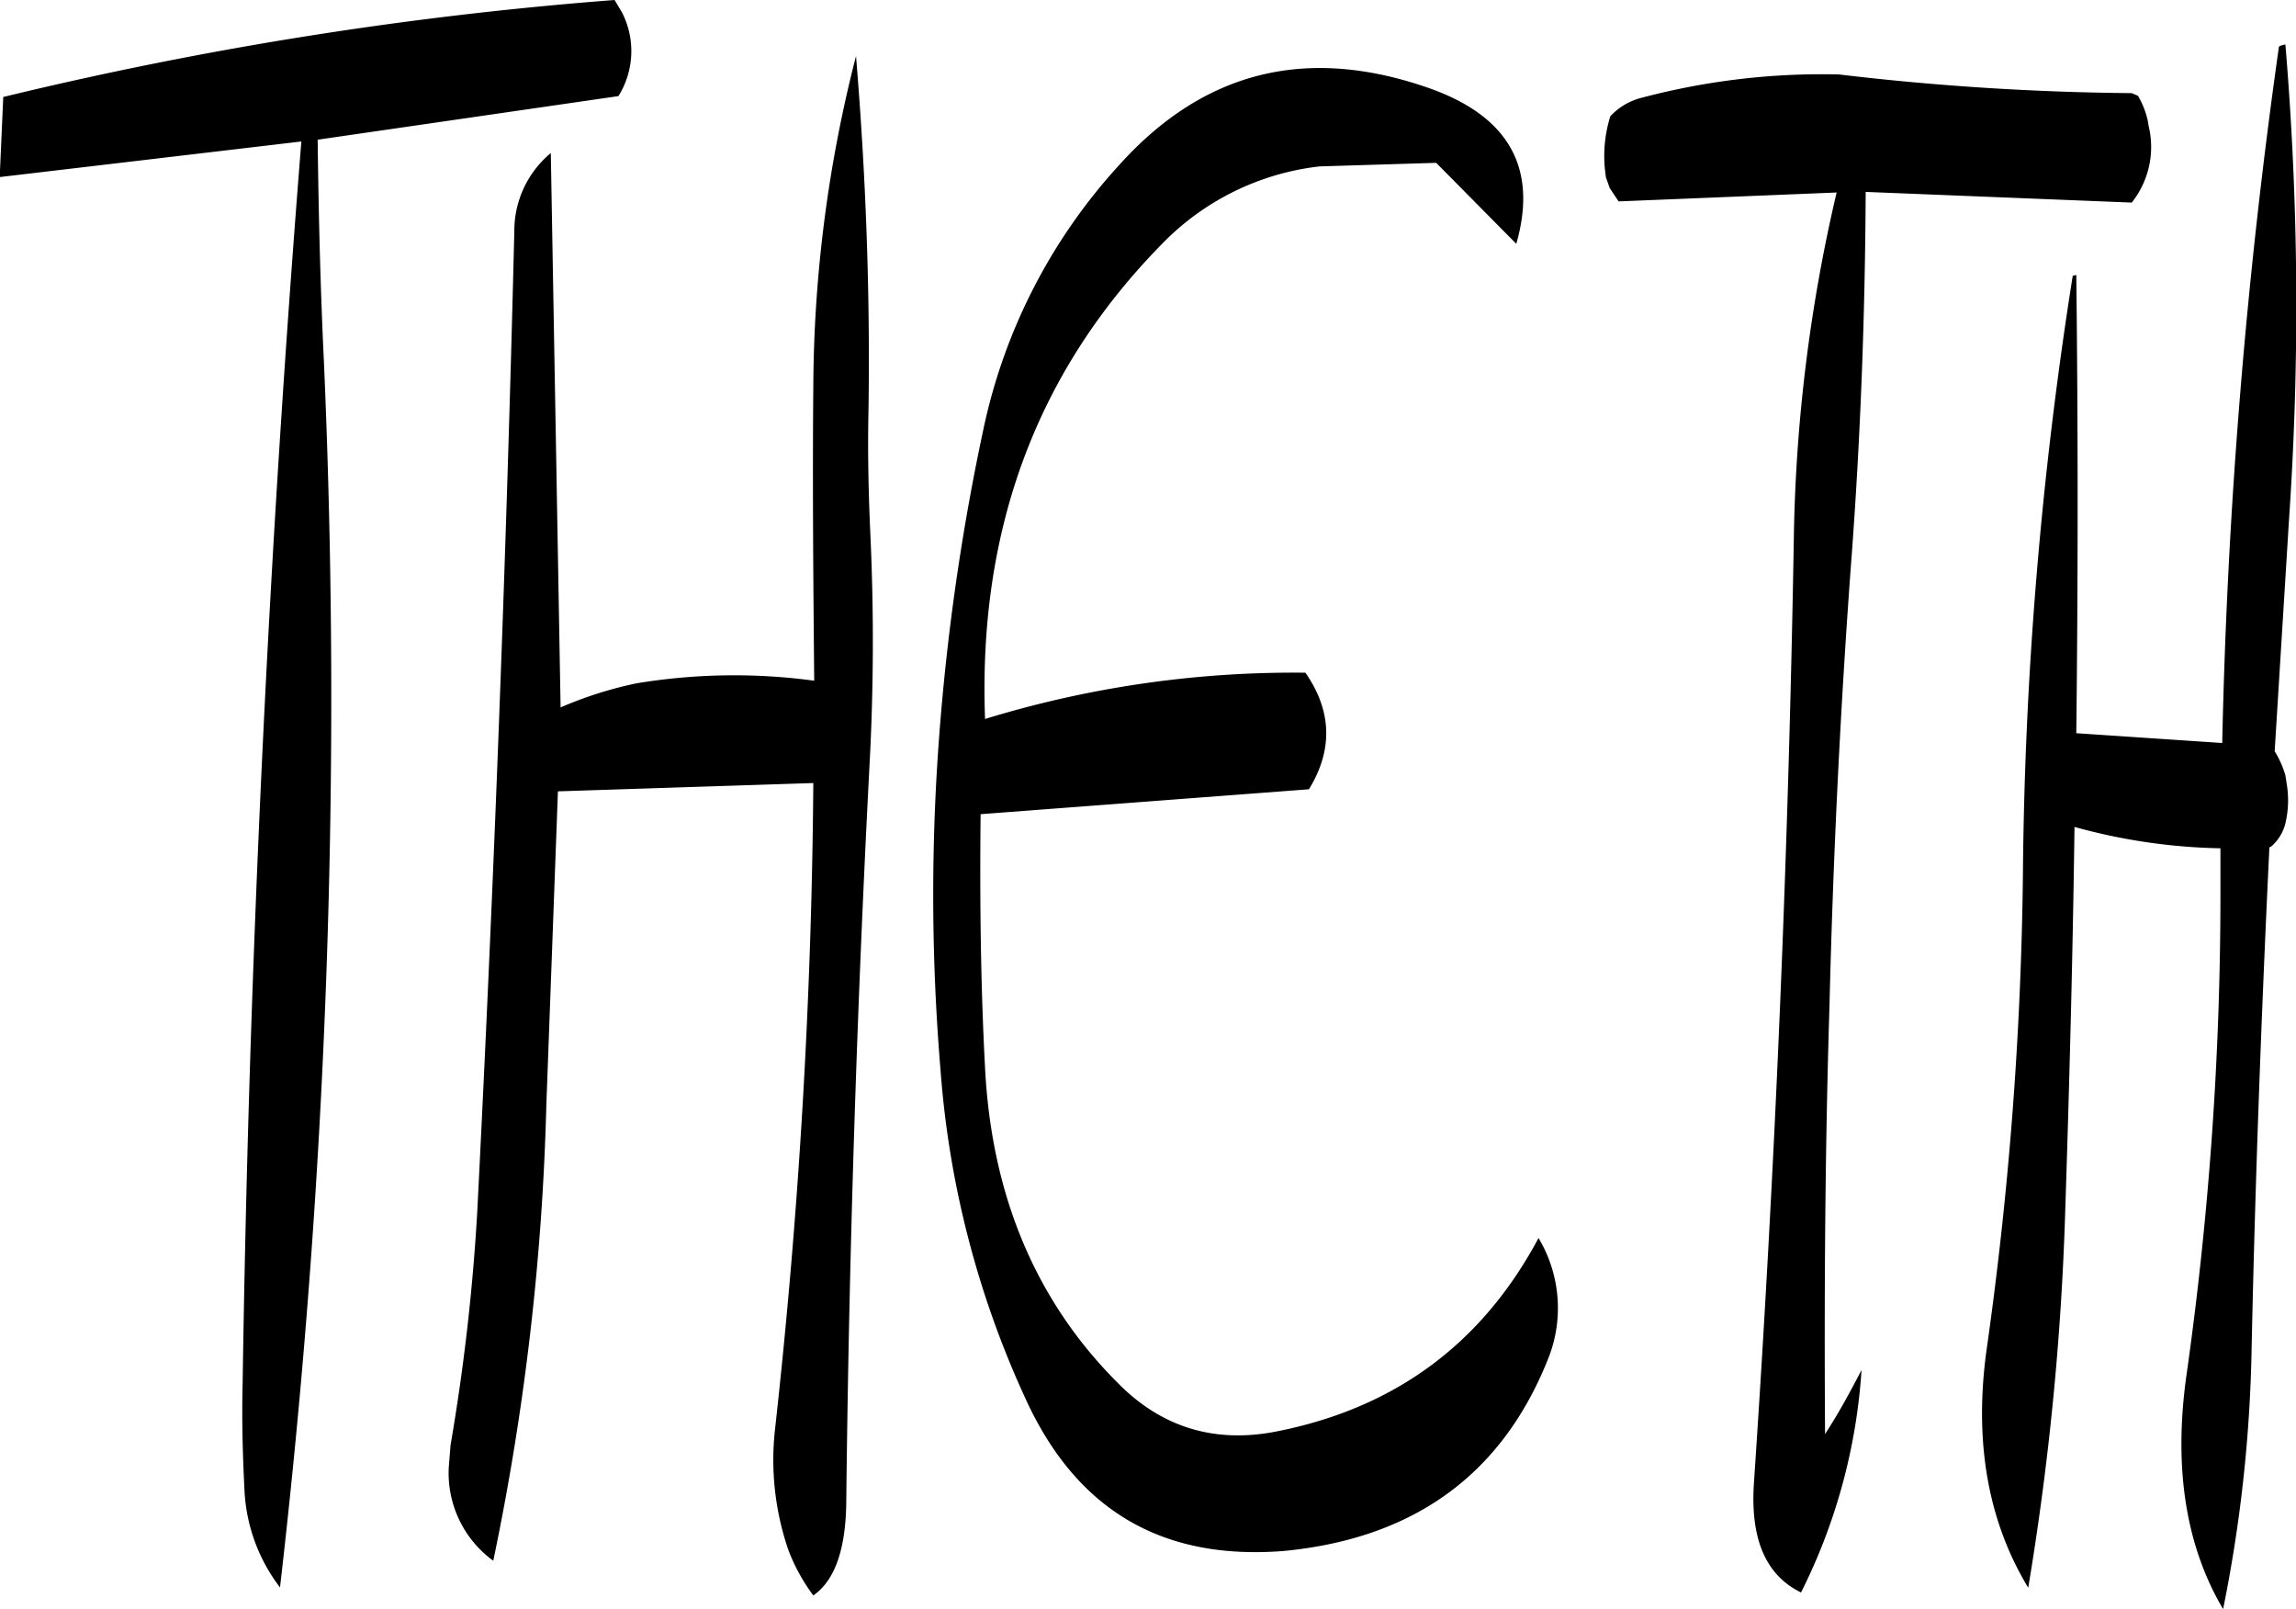 <svg id="Layer_1" data-name="Layer 1" xmlns="http://www.w3.org/2000/svg" viewBox="0 0 309.63 216.96"><defs><style>.cls-1{fill-rule:evenodd;}</style></defs><path class="cls-1" d="M268.44,243.48c.24-16-.36-31.92-1.68-47.88A181.8,181.8,0,0,0,261,240.12c-.12,13.32,0,26.52.12,39.72a80.48,80.48,0,0,0-24,.36,53,53,0,0,0-10.2,3.24l-1.32-74.76a13.63,13.63,0,0,0-4.92,10.56c-1.08,44-2.76,88.2-5,132.24a280.21,280.21,0,0,1-3.6,31.44l-.24,3a14.62,14.62,0,0,0,6,12.6A342.76,342.76,0,0,0,225,337l1.56-42.24L261,293.64a844.33,844.33,0,0,1-5.16,87.12,37.31,37.31,0,0,0,1.8,16.32A25,25,0,0,0,261,403.2c2.88-2,4.32-6.12,4.44-12.24q.54-49.68,3.12-99.36a311.29,311.29,0,0,0,.12-31.8C268.44,254.4,268.32,248.88,268.44,243.48ZM235.2,189.72l-1-1.68a517.18,517.18,0,0,0-82.44,13.08l-.48,10.8,40.68-4.8q-6.66,83.34-7.92,167.52c-.12,4.68,0,9.36.24,14.16a23.42,23.42,0,0,0,4.8,13.32A1042.08,1042.08,0,0,0,195,236.76c-.48-10-.72-19.92-.84-29.88L234.72,201A11.44,11.44,0,0,0,235.2,189.72ZM358.8,355c-7.56,14.16-19.2,22.8-34.92,26-8.52,1.8-15.84-.36-21.84-6.48-11-11-17-25.2-17.88-42.48-.6-11.28-.72-22.68-.6-34.2l44.28-3.36c3.24-5.28,3.12-10.56-.48-15.72a142.05,142.05,0,0,0-43.2,6.24q-1.44-38.34,23.88-64.08a35.14,35.14,0,0,1,21.24-10.44L345,210l10.8,10.92c3-10.44-1.2-17.52-12.48-21.24-16.08-5.4-29.64-1.92-40.8,10.32A76,76,0,0,0,284,245.64,308.19,308.19,0,0,0,278.16,285a284.18,284.18,0,0,0,0,47.4,128.49,128.49,0,0,0,11.52,44.4c6.84,14.88,18.36,21.72,34.8,20.4,17.4-1.68,29.28-10.2,35.52-25.68A18.38,18.38,0,0,0,358.8,355ZM458.64,194.4A787.32,787.32,0,0,0,451,288.24l-19.68-1.32c.24-20.76.24-41.28,0-61.8l-.48.12a545,545,0,0,0-6.72,81,494,494,0,0,1-4.92,64c-1.68,12.36.24,23,5.64,31.92a378.44,378.44,0,0,0,4.92-48.72c.6-18,1.08-36,1.32-53.88a78.82,78.82,0,0,0,19.68,2.88v6.36a461.93,461.93,0,0,1-4.56,64.56c-1.8,12.6-.12,23.16,4.92,31.68a193.25,193.25,0,0,0,3.84-34.92c.48-22.68,1.32-45.24,2.4-67.8l.24-.12a6,6,0,0,0,1.92-3.12,13.48,13.48,0,0,0,.24-4.92l-.24-1.56a13.28,13.28,0,0,0-1.44-3.24v-.12l1.92-31a423.56,423.56,0,0,0-.48-64.2C458.88,194.16,458.64,194.28,458.64,194.4Zm-90.24,19,1.2,1.8L399,214A218.08,218.08,0,0,0,393.24,260q-1.08,64.26-5.4,128.16c-.48,7.56,1.68,12.36,6.36,14.64a78,78,0,0,0,8.16-30c-1.56,3-3.12,5.88-4.92,8.64-.12-19.2,0-38.52.6-57.84.48-19.8,1.44-39.6,2.88-59.16,1.32-17.28,1.92-34.08,2-50.52l35.88,1.44a12.05,12.05,0,0,0,2.28-10.32l-.12-.72a11.53,11.53,0,0,0-1.32-3.36l-.84-.36a359.46,359.46,0,0,1-39.48-2.52,94.91,94.91,0,0,0-26.52,3.12,8.64,8.64,0,0,0-4.32,2.52,18,18,0,0,0-.72,7.2l.12,1Z" transform="translate(-151.32 -188.04)"/></svg>